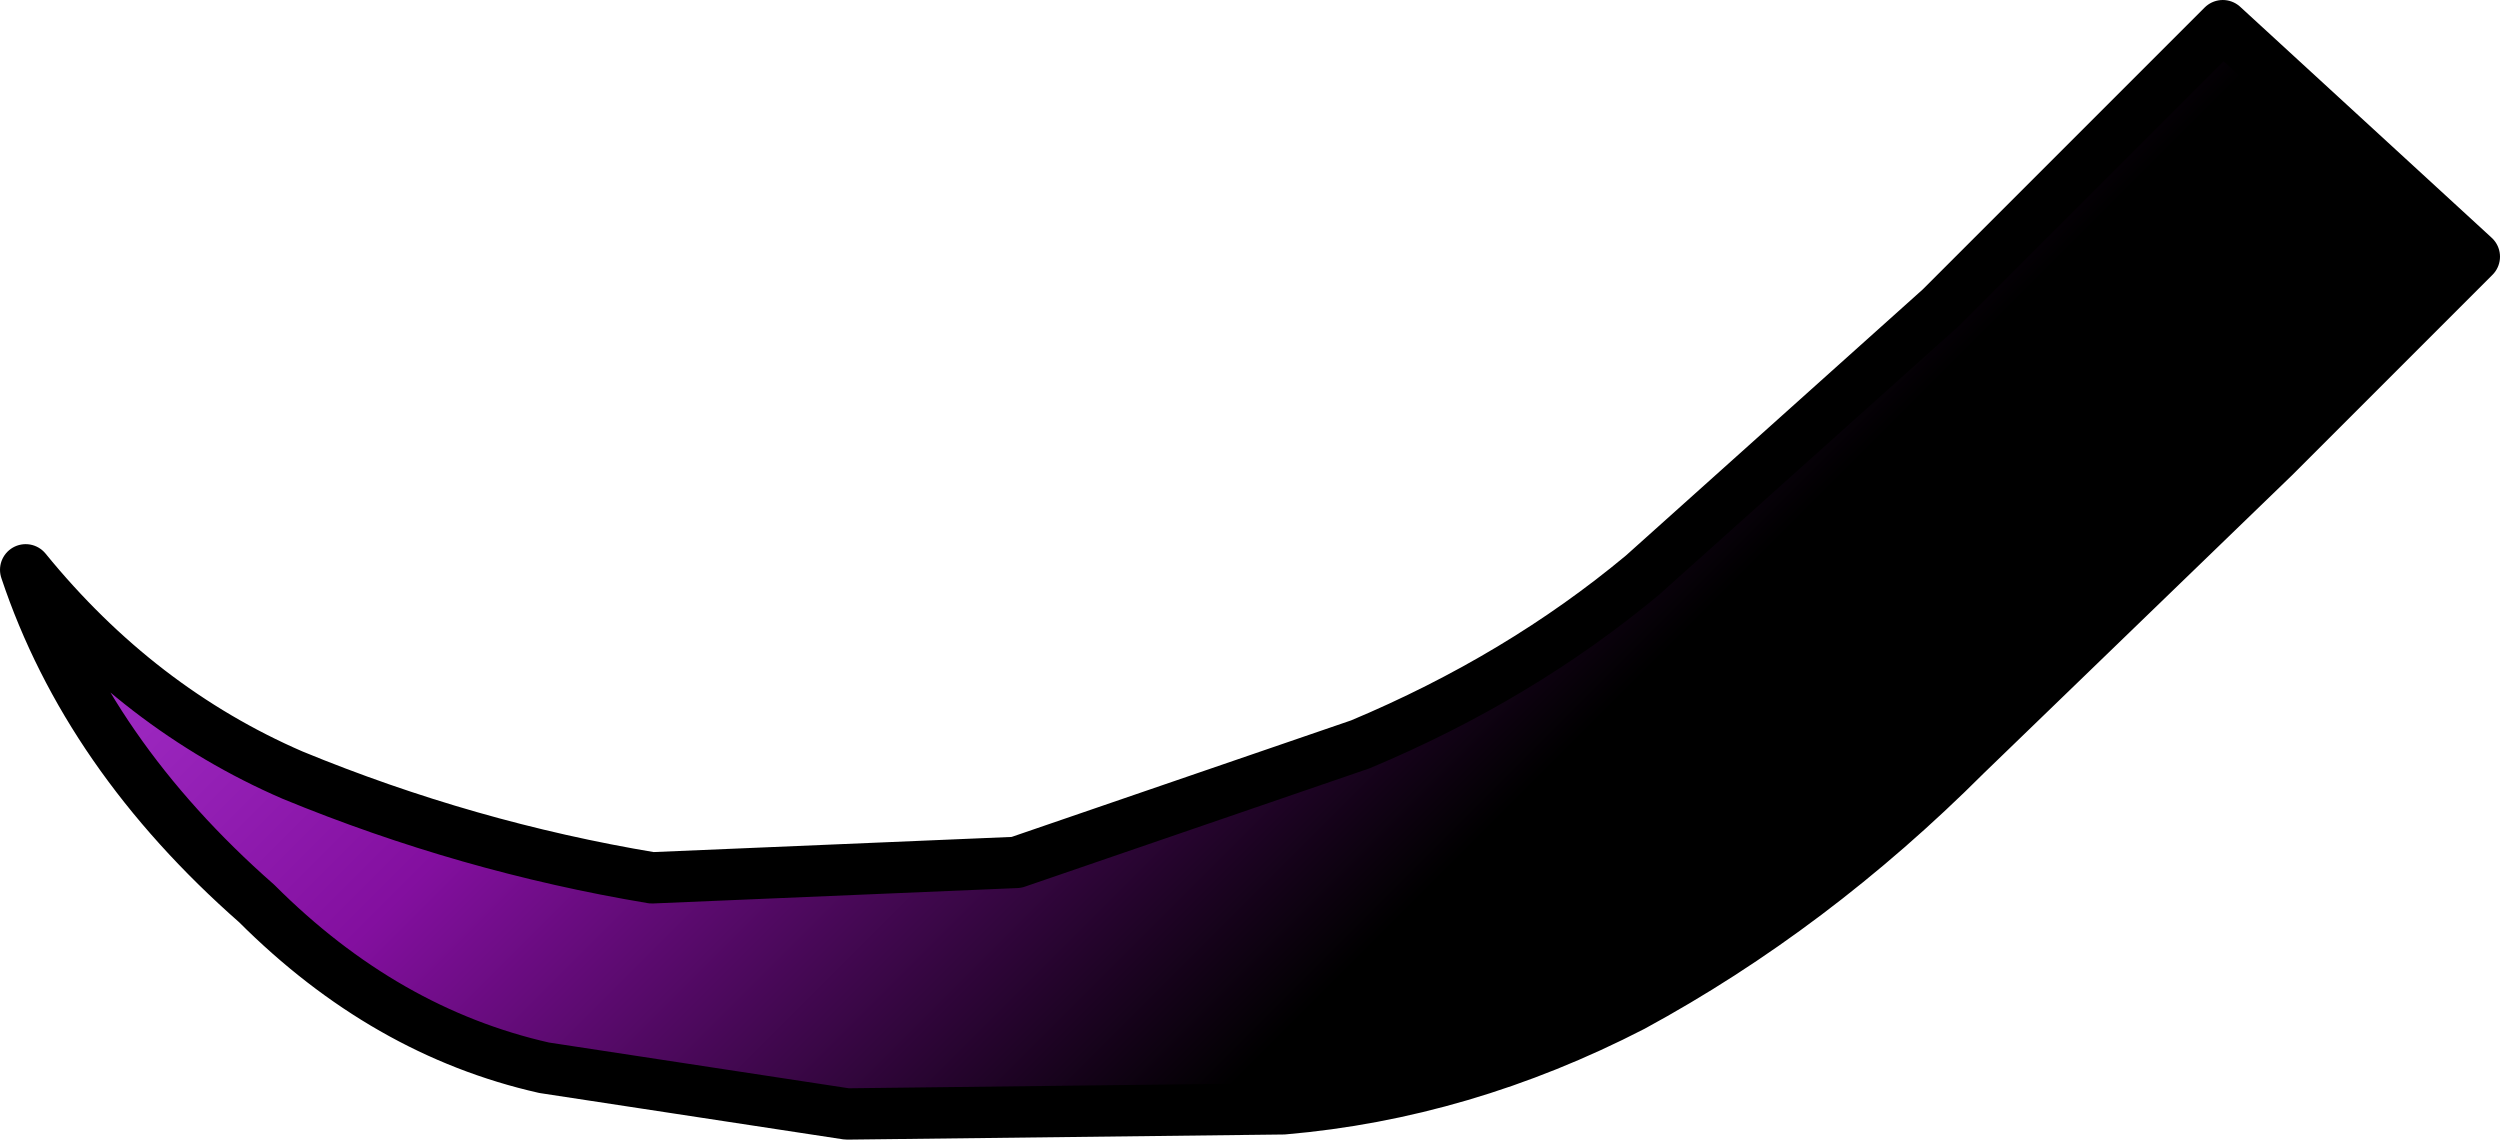 <?xml version="1.0" encoding="UTF-8" standalone="no"?>
<svg xmlns:xlink="http://www.w3.org/1999/xlink" height="11.15px" width="24.35px" xmlns="http://www.w3.org/2000/svg">
  <g transform="matrix(1.0, 0.0, 0.0, 1.0, 30.9, -7.0)">
    <path d="M-6.8 9.5 L-9.25 7.25 -12.0 10.0 -14.9 12.6 Q-16.1 13.6 -17.65 14.25 L-21.0 15.4 -24.55 15.55 Q-26.35 15.25 -28.05 14.55 -29.55 13.9 -30.65 12.55 -30.05 14.35 -28.4 15.8 -27.15 17.05 -25.6 17.4 L-22.65 17.85 -18.4 17.8 Q-16.65 17.65 -15.0 16.8 -13.25 15.85 -11.75 14.35 L-8.75 11.45 -6.8 9.5" fill="url(#gradient0)" fill-rule="evenodd" stroke="none"/>
    <path d="M-6.8 9.5 L-9.25 7.25 -12.0 10.0 -14.9 12.6 Q-16.1 13.6 -17.65 14.25 L-21.0 15.4 -24.55 15.55 Q-26.35 15.25 -28.05 14.55 -29.55 13.9 -30.65 12.55 -30.05 14.35 -28.4 15.8 -27.15 17.05 -25.6 17.4 L-22.65 17.85 -18.4 17.8 Q-16.65 17.65 -15.0 16.8 -13.25 15.85 -11.75 14.35 L-8.75 11.45 -6.8 9.5 Z" fill="none" stroke="#000000" stroke-linecap="round" stroke-linejoin="round" stroke-width="0.5"/>
  </g>
  <defs>
    <linearGradient gradientTransform="matrix(0.006, 0.006, 0.009, -0.009, -19.0, 11.3)" gradientUnits="userSpaceOnUse" id="gradient0" spreadMethod="pad" x1="-819.2" x2="819.2">
      <stop offset="0.0" stop-color="#a632cd"/>
      <stop offset="0.318" stop-color="#830f9f"/>
      <stop offset="0.824" stop-color="#000000"/>
    </linearGradient>
  </defs>
</svg>
